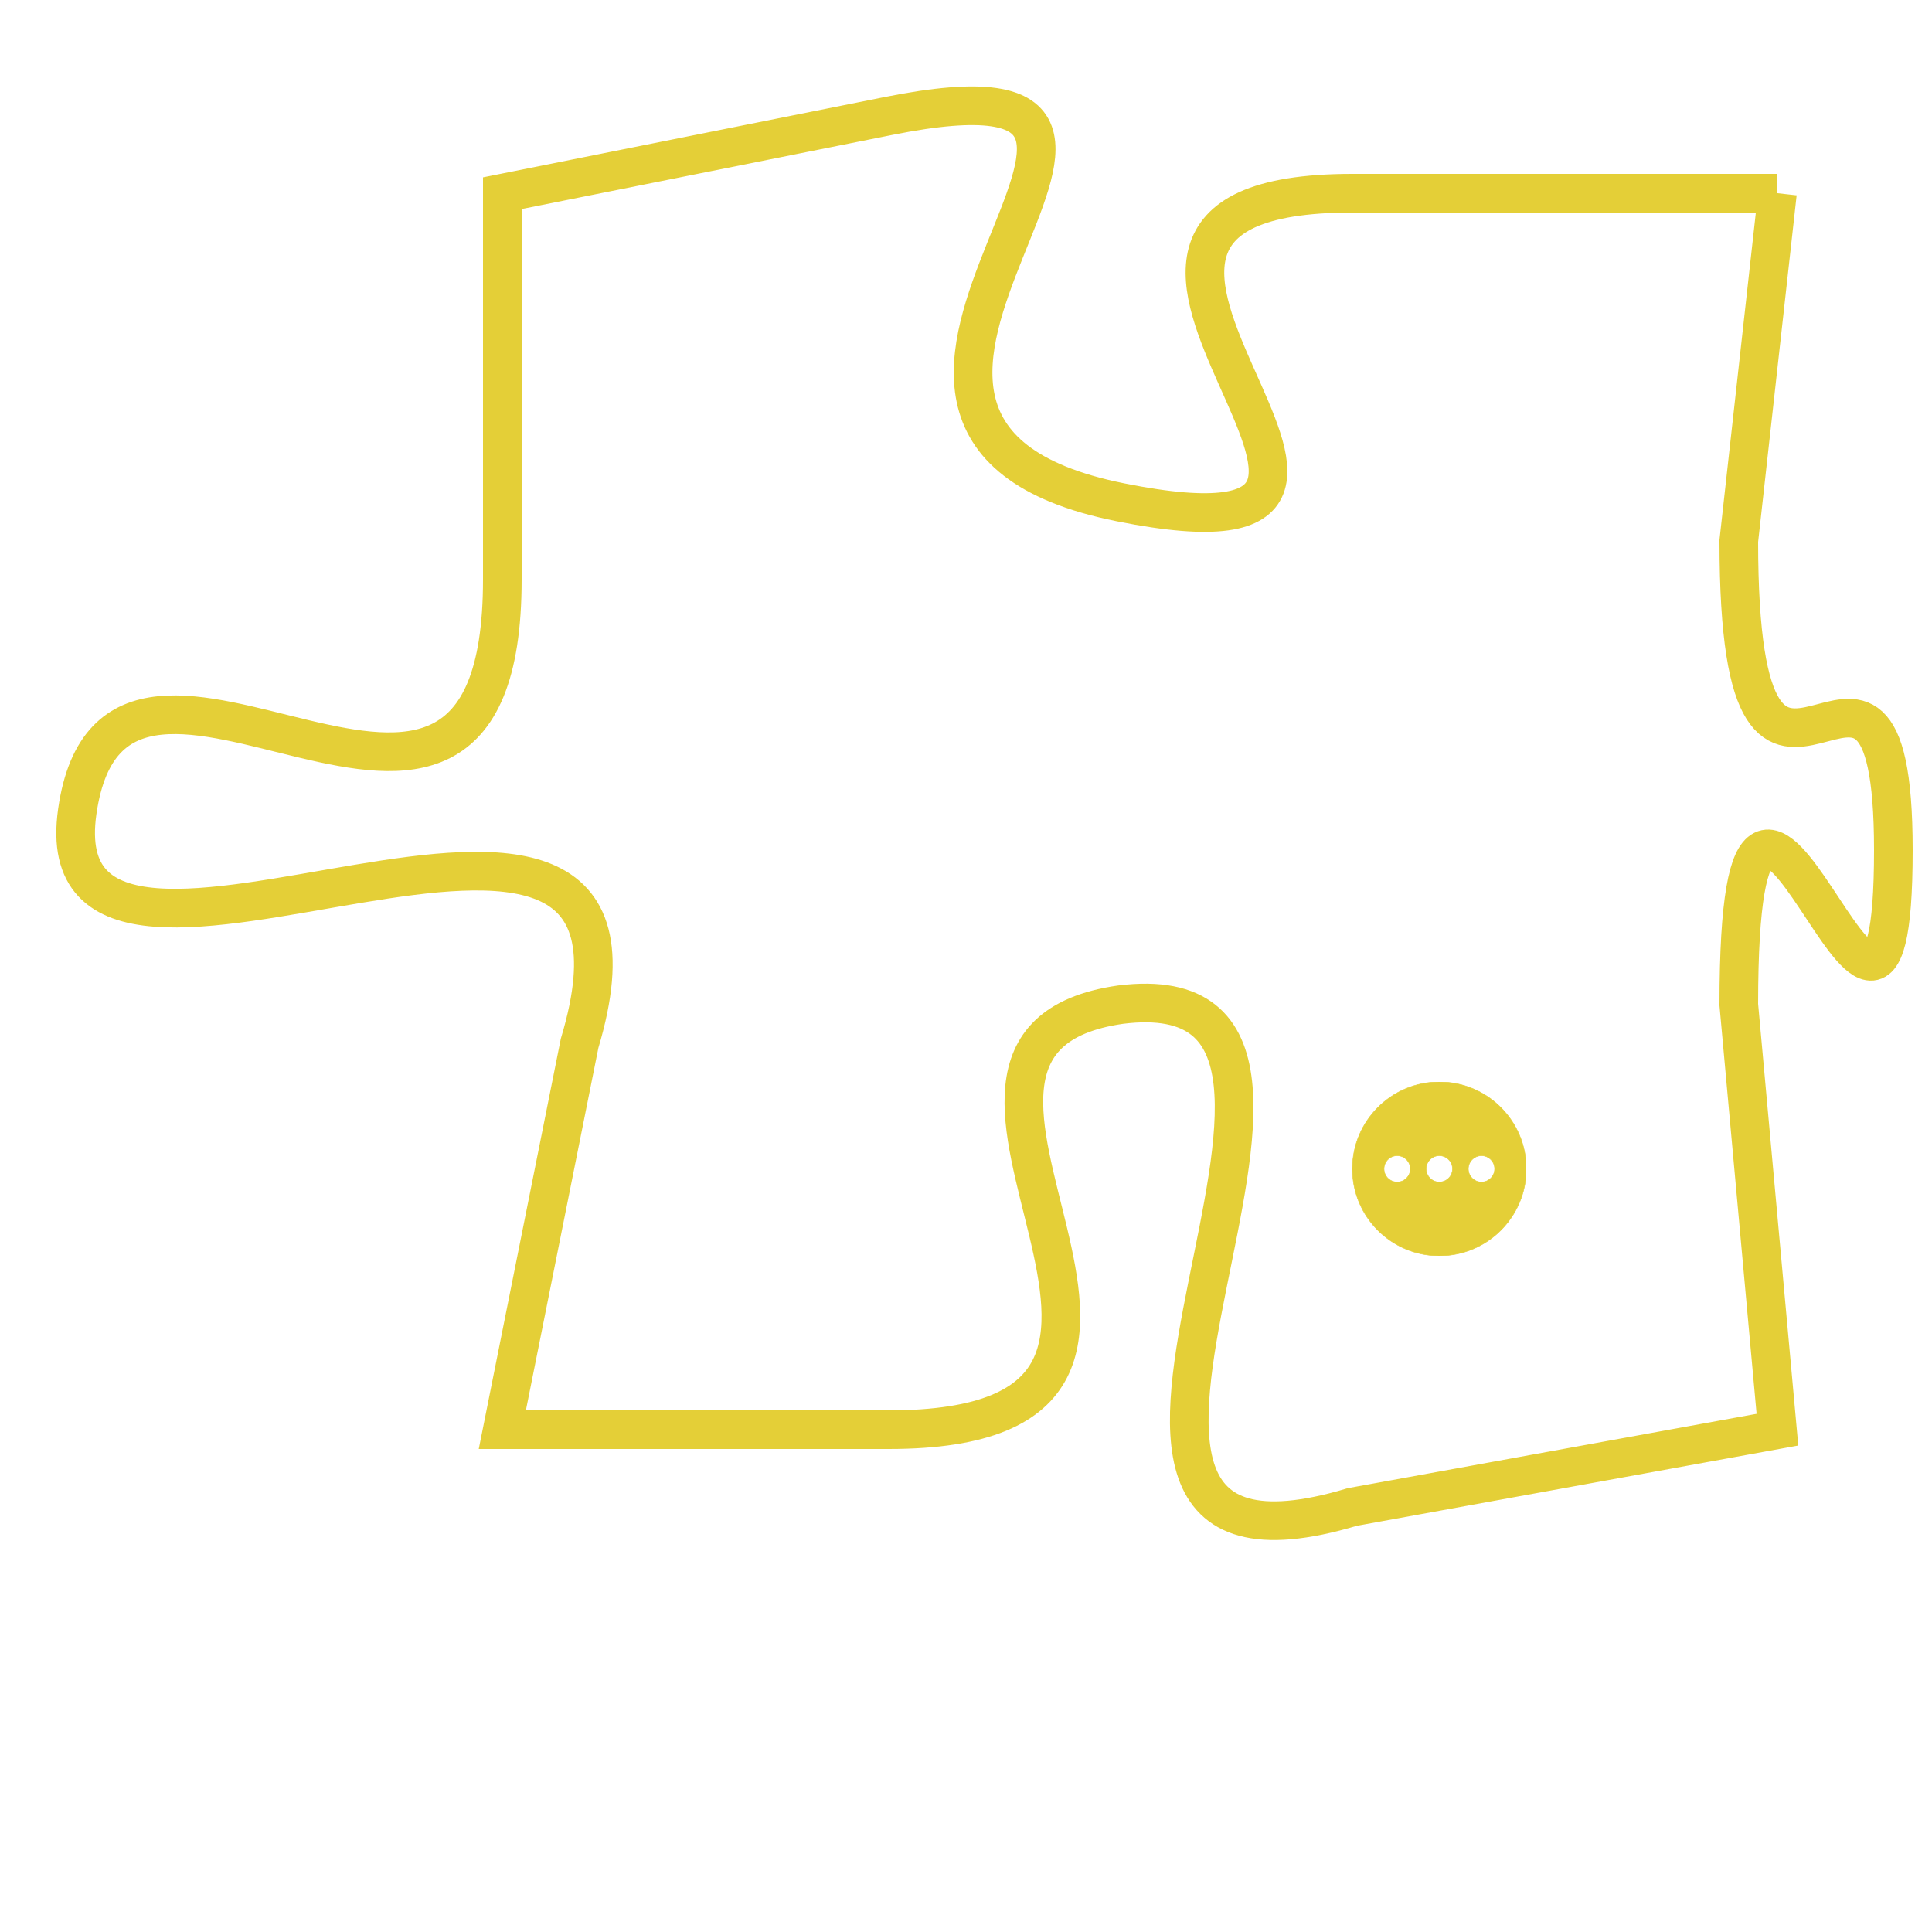 <svg version="1.1" xmlns="http://www.w3.org/2000/svg" xmlns:xlink="http://www.w3.org/1999/xlink" fill="transparent" x="0" y="0" width="350" height="350" preserveAspectRatio="xMinYMin slice"><style type="text/css">.links{fill:transparent;stroke: #E4CF37;}.links:hover{fill:#63D272; opacity:0.4;}</style><defs><g id="allt"><path id="t7042" d="M759,1728 L748,1728 C738,1728 752,1738 742,1736 C732,1734 746,1724 736,1726 L726,1728 726,1728 L726,1738 C726,1748 716,1737 715,1744 C714,1751 731,1740 728,1750 L726,1760 726,1760 L736,1760 C746,1760 735,1750 742,1749 C750,1748 738,1765 748,1762 L759,1760 759,1760 L758,1749 C758,1738 762,1754 762,1745 C762,1737 758,1747 758,1737 L759,1728"/></g><clipPath id="c" clipRule="evenodd" fill="transparent"><use href="#t7042"/></clipPath></defs><svg viewBox="713 1723 50 43" preserveAspectRatio="xMinYMin meet"><svg width="4380" height="2430"><g><image crossorigin="anonymous" x="0" y="0" href="https://nftpuzzle.license-token.com/assets/completepuzzle.svg" width="100%" height="100%" /><g class="links"><use href="#t7042"/></g></g></svg><svg x="748" y="1751" height="9%" width="9%" viewBox="0 0 330 330"><g><a xlink:href="https://nftpuzzle.license-token.com/" class="links"><title>See the most innovative NFT based token software licensing project</title><path fill="#E4CF37" id="more" d="M165,0C74.019,0,0,74.019,0,165s74.019,165,165,165s165-74.019,165-165S255.981,0,165,0z M85,190 c-13.785,0-25-11.215-25-25s11.215-25,25-25s25,11.215,25,25S98.785,190,85,190z M165,190c-13.785,0-25-11.215-25-25 s11.215-25,25-25s25,11.215,25,25S178.785,190,165,190z M245,190c-13.785,0-25-11.215-25-25s11.215-25,25-25 c13.785,0,25,11.215,25,25S258.785,190,245,190z"></path></a></g></svg></svg></svg>
